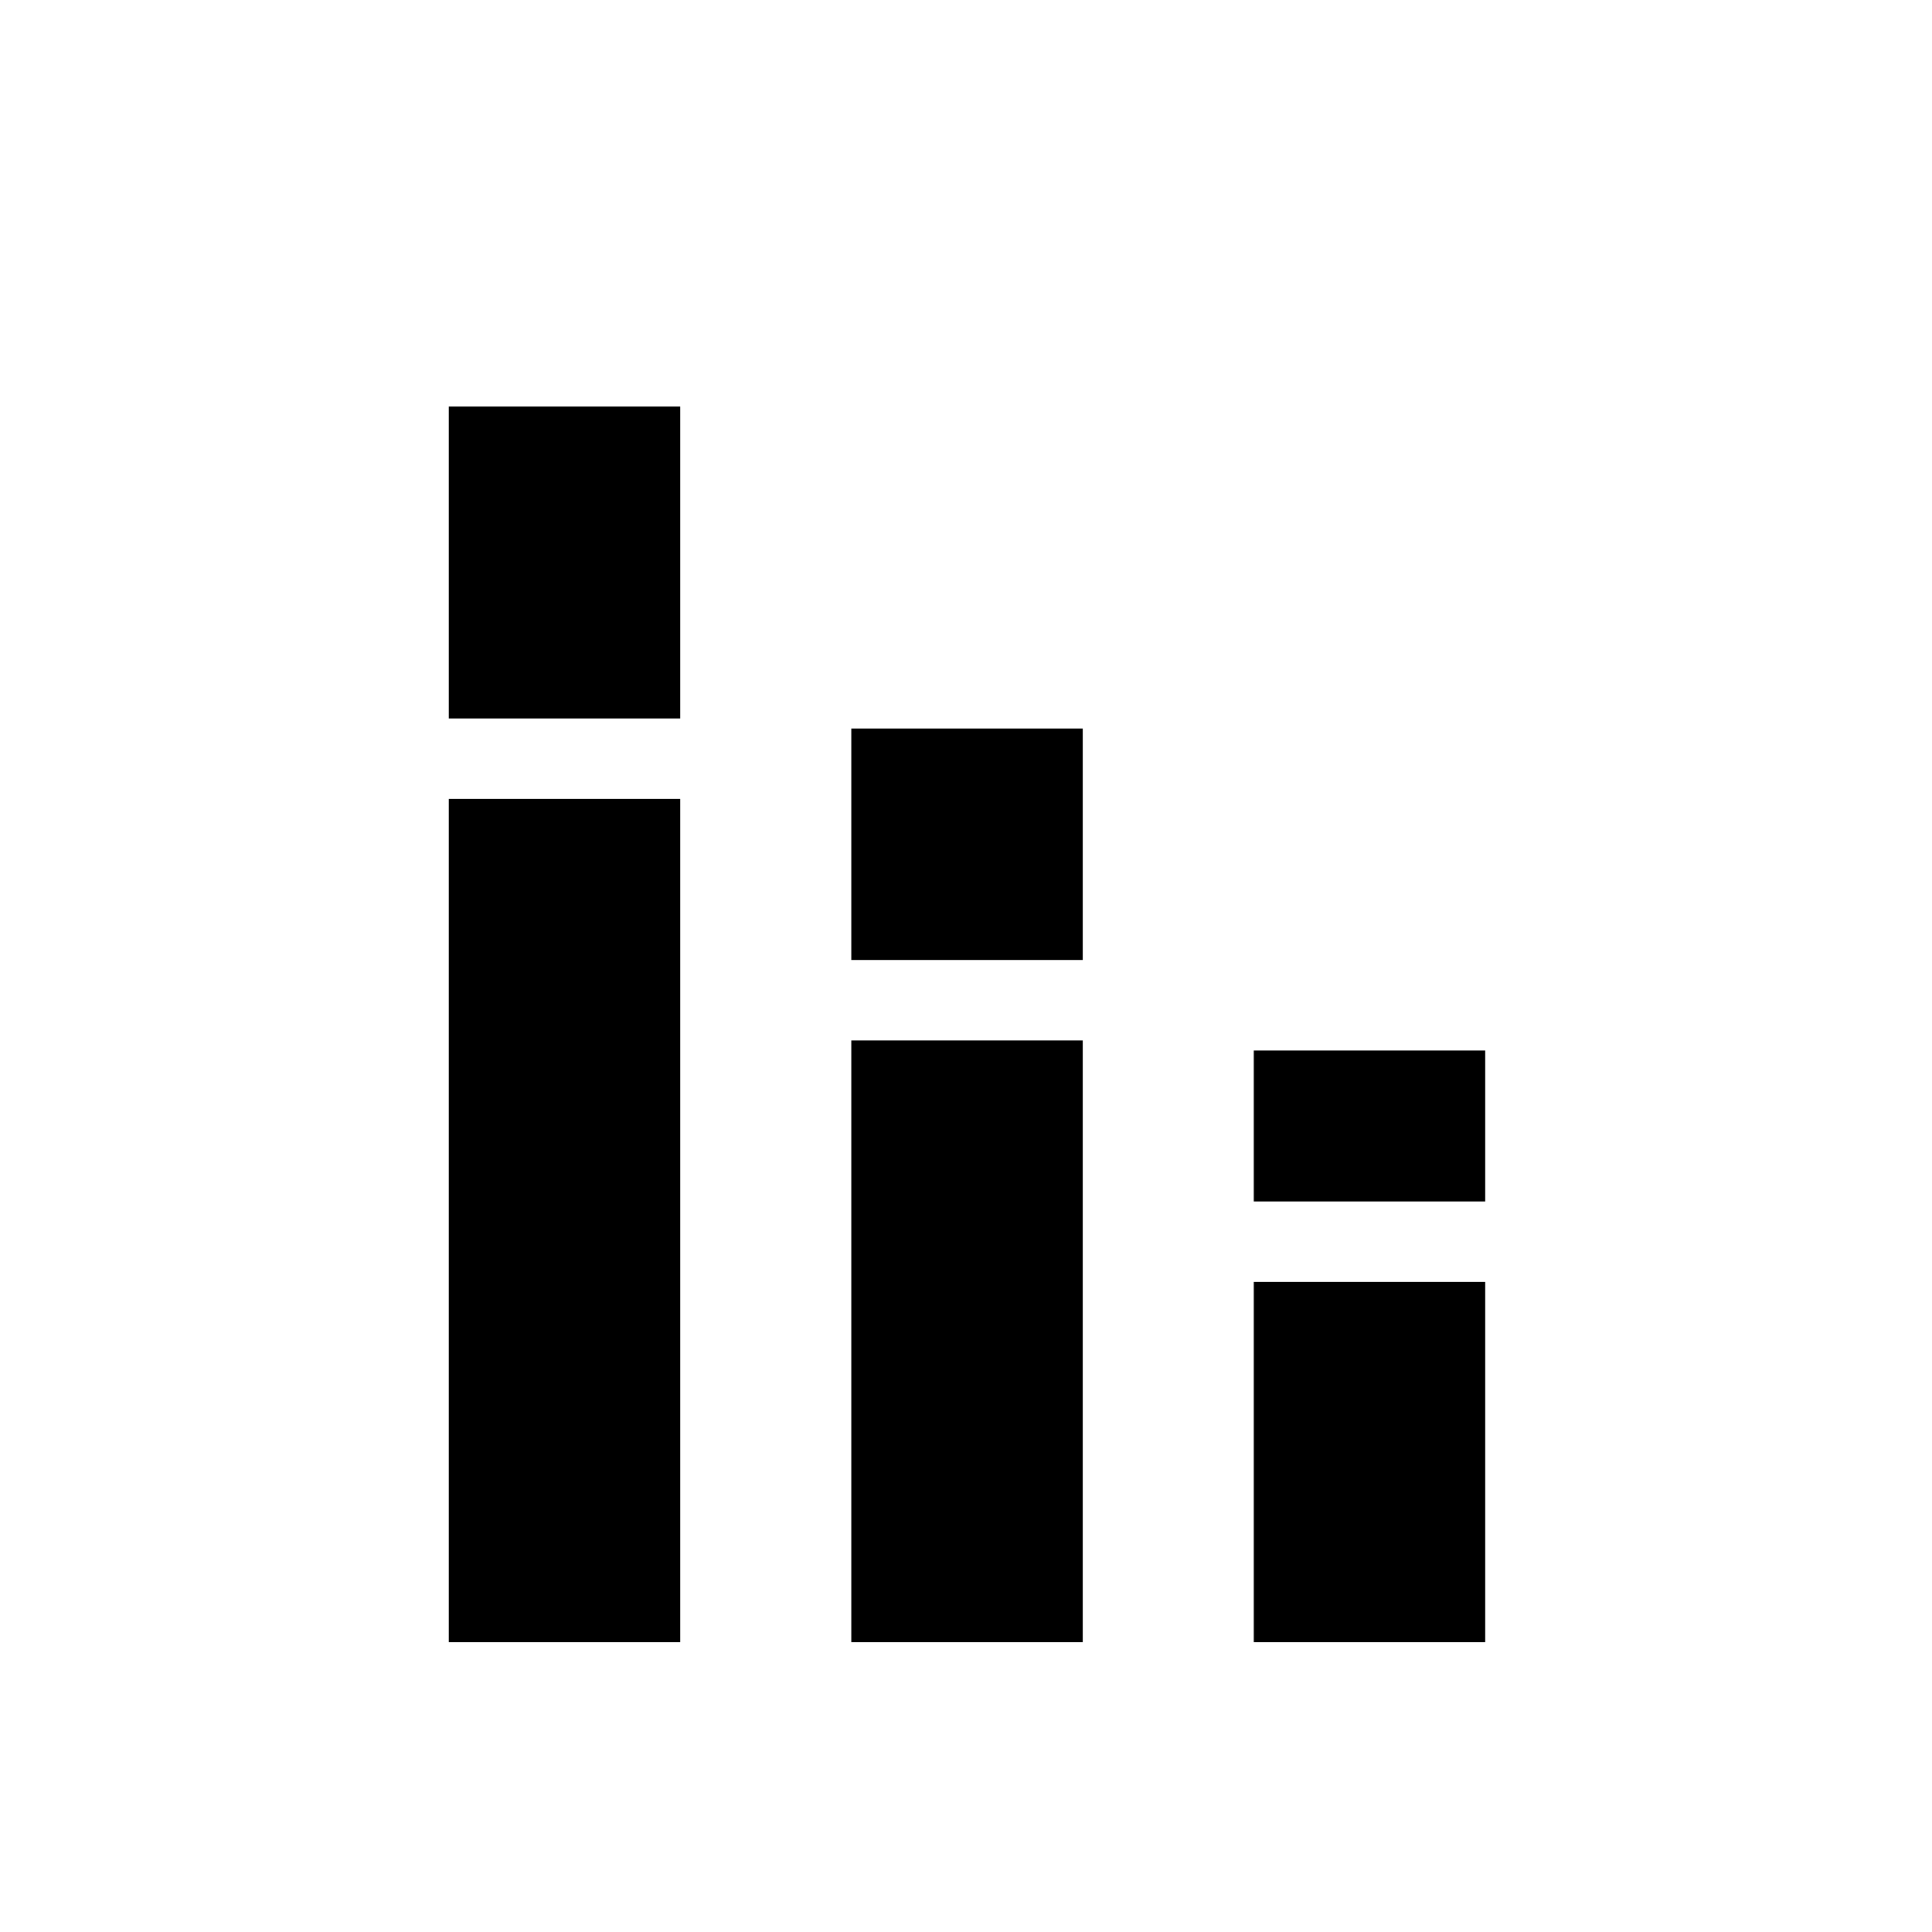 <svg xmlns="http://www.w3.org/2000/svg" height="24" width="24"><path d="M5.575 20.4V9.925H8.45V20.4ZM5.575 8.925V5.05H8.45V8.925ZM15.575 20.4V15.925H18.45V20.4ZM15.575 14.925V13.05H18.45V14.925ZM10.575 20.4V12.925H13.45V20.4ZM10.575 11.925V9.05H13.45V11.925Z"/></svg>